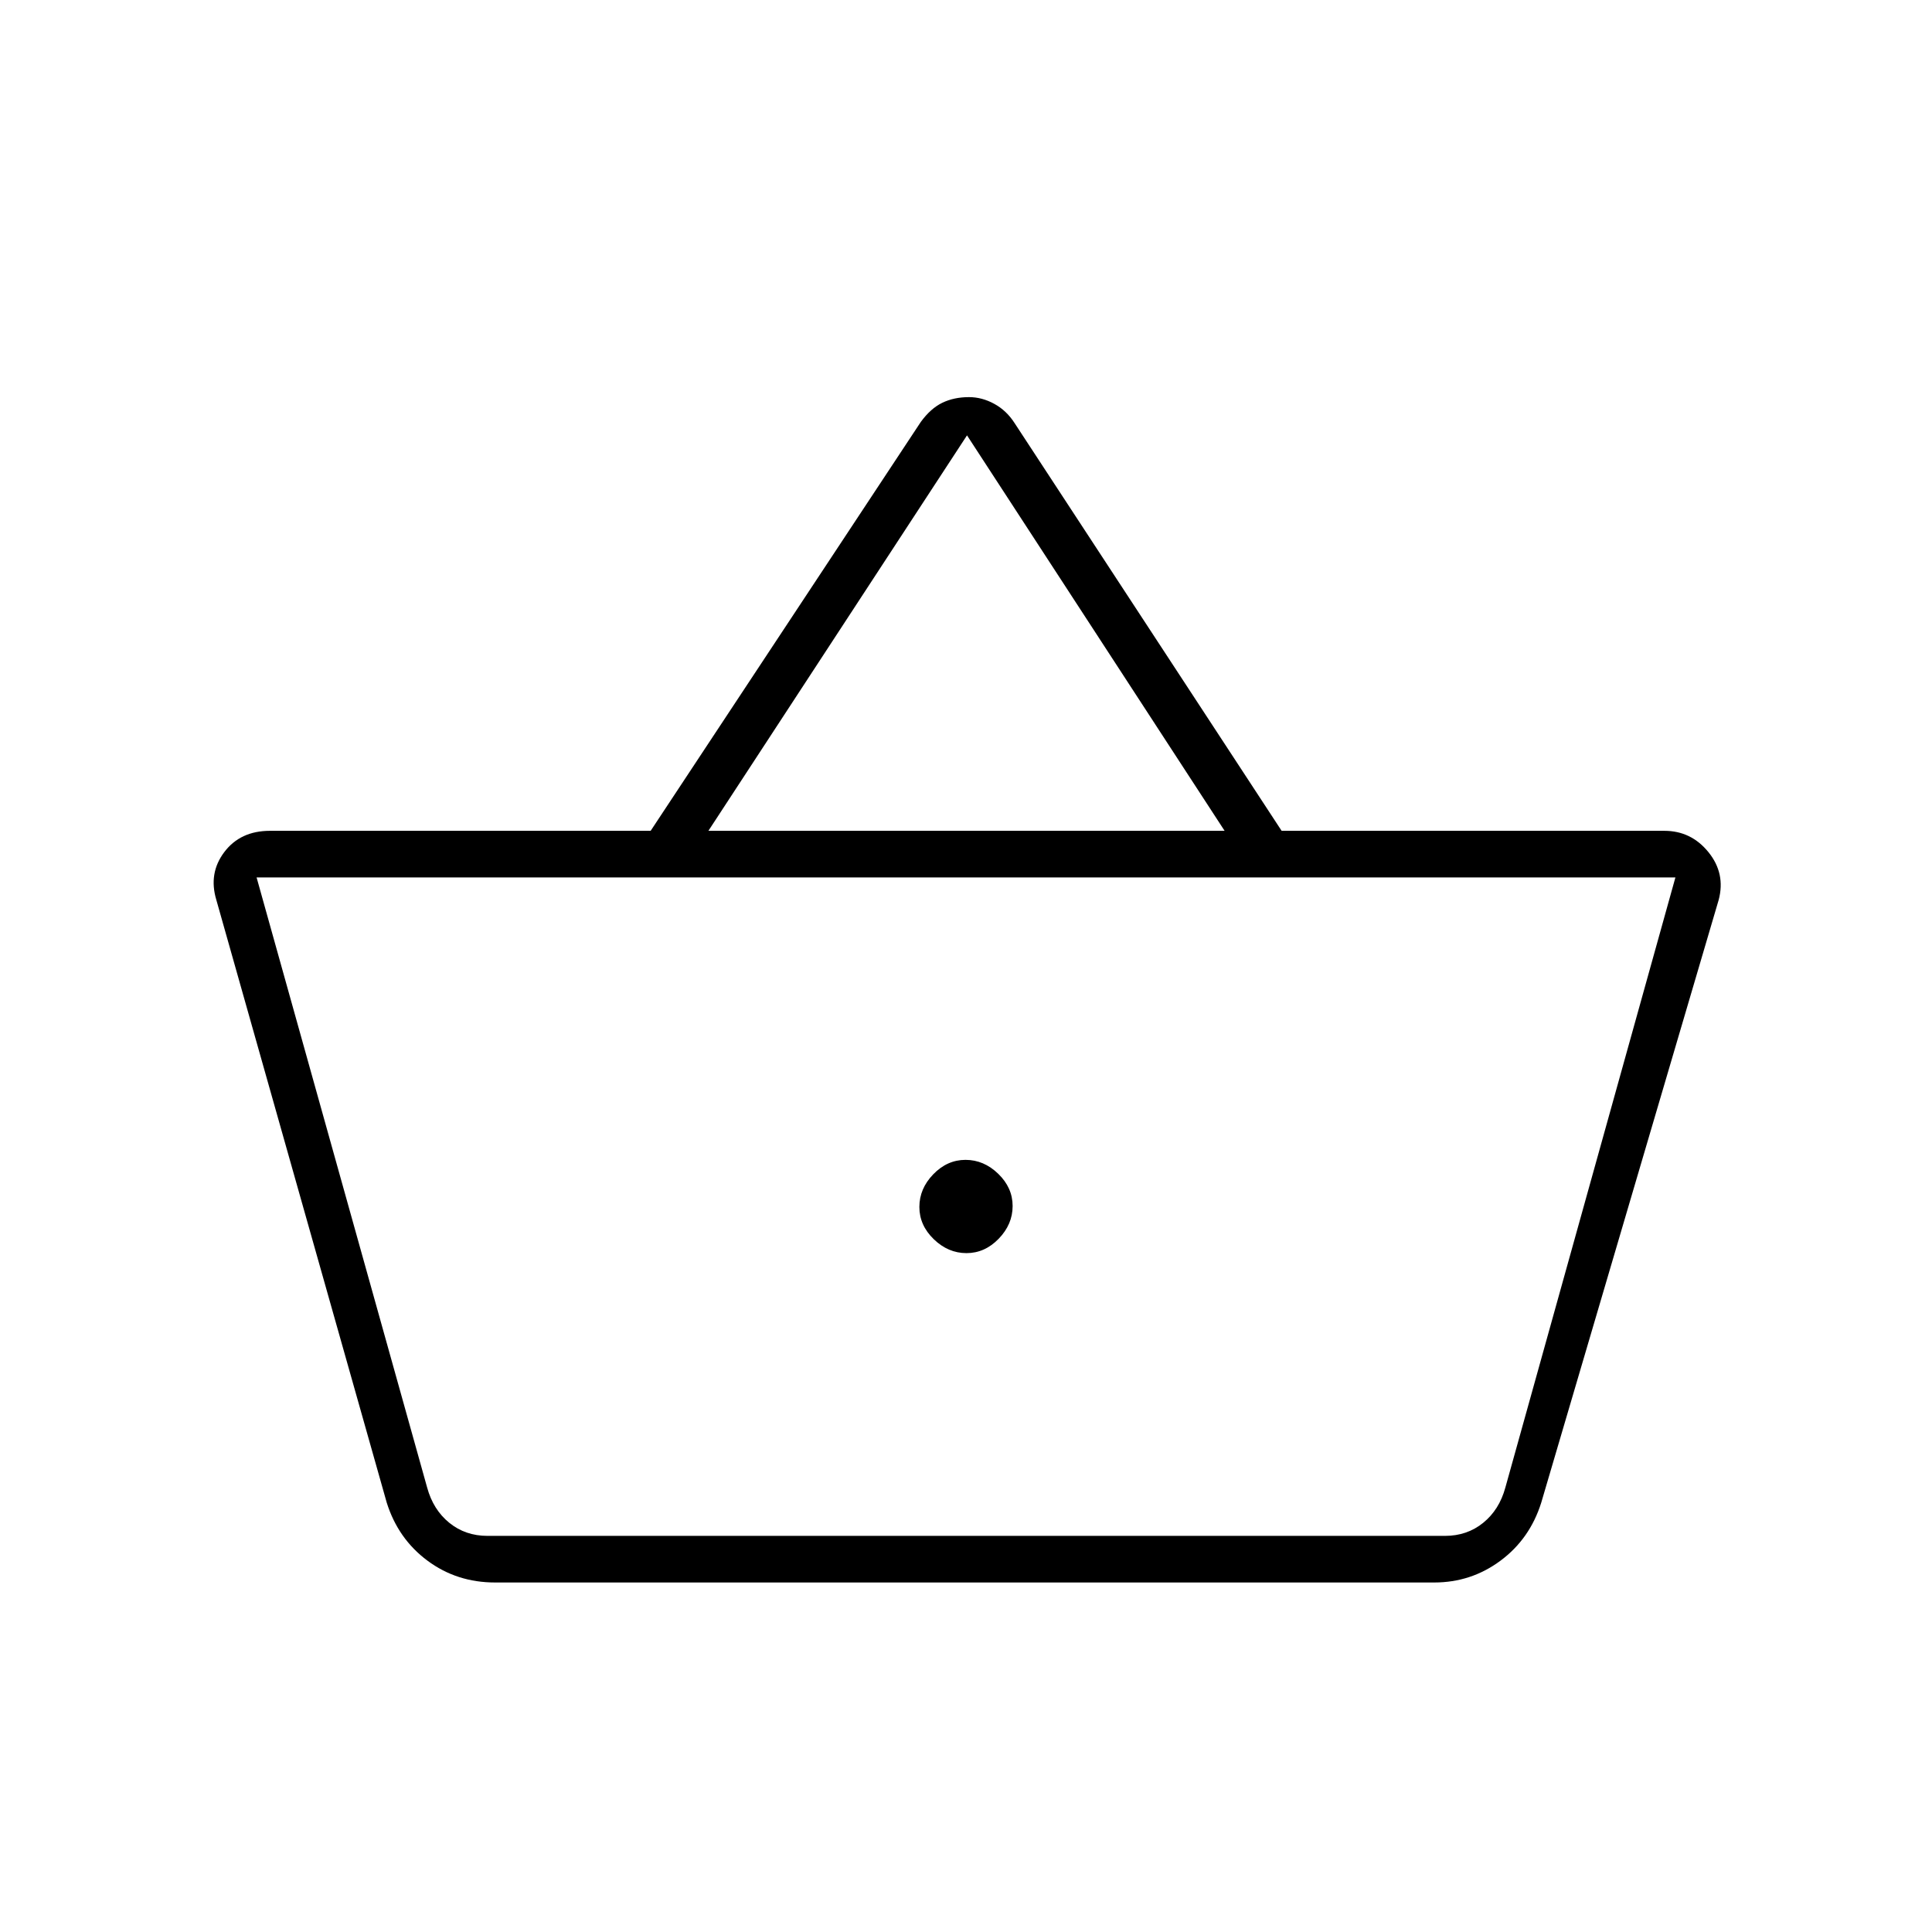 <svg xmlns="http://www.w3.org/2000/svg" height="40" viewBox="0 -960 960 960" width="40"><path d="M246-173.67q-19 0-33.58-10.83-14.59-10.83-20.25-28.83l-84.67-299.5q-4-13.27 3.97-23.8 7.96-10.54 22.7-10.54h189.14l134.24-203.18q4.89-6.71 10.68-9.51 5.8-2.81 13.27-2.81 6.44 0 12.55 3.34 6.12 3.33 10.15 9.65l132.63 202.51h190.21q13.28 0 21.87 10.59Q857.5-526 854-512.83l-88.17 299.5q-5.66 18-20.25 28.83-14.58 10.83-32.91 10.83H246Zm-3.75-23.16H718q11 0 19-6.5t11-17.5L832.5-524h-705l84.75 303.17q3 11 11 17.5t19 6.5Zm237.98-140.5q9.1 0 16.02-7.15t6.92-16.25q0-9.1-7.15-16.02t-16.25-6.92q-9.1 0-16.02 7.15t-6.92 16.25q0 9.1 7.15 16.02t16.25 6.92ZM352-547.17h256.5l-128-196.5L352-547.17Zm128 186.34Z"/></svg>